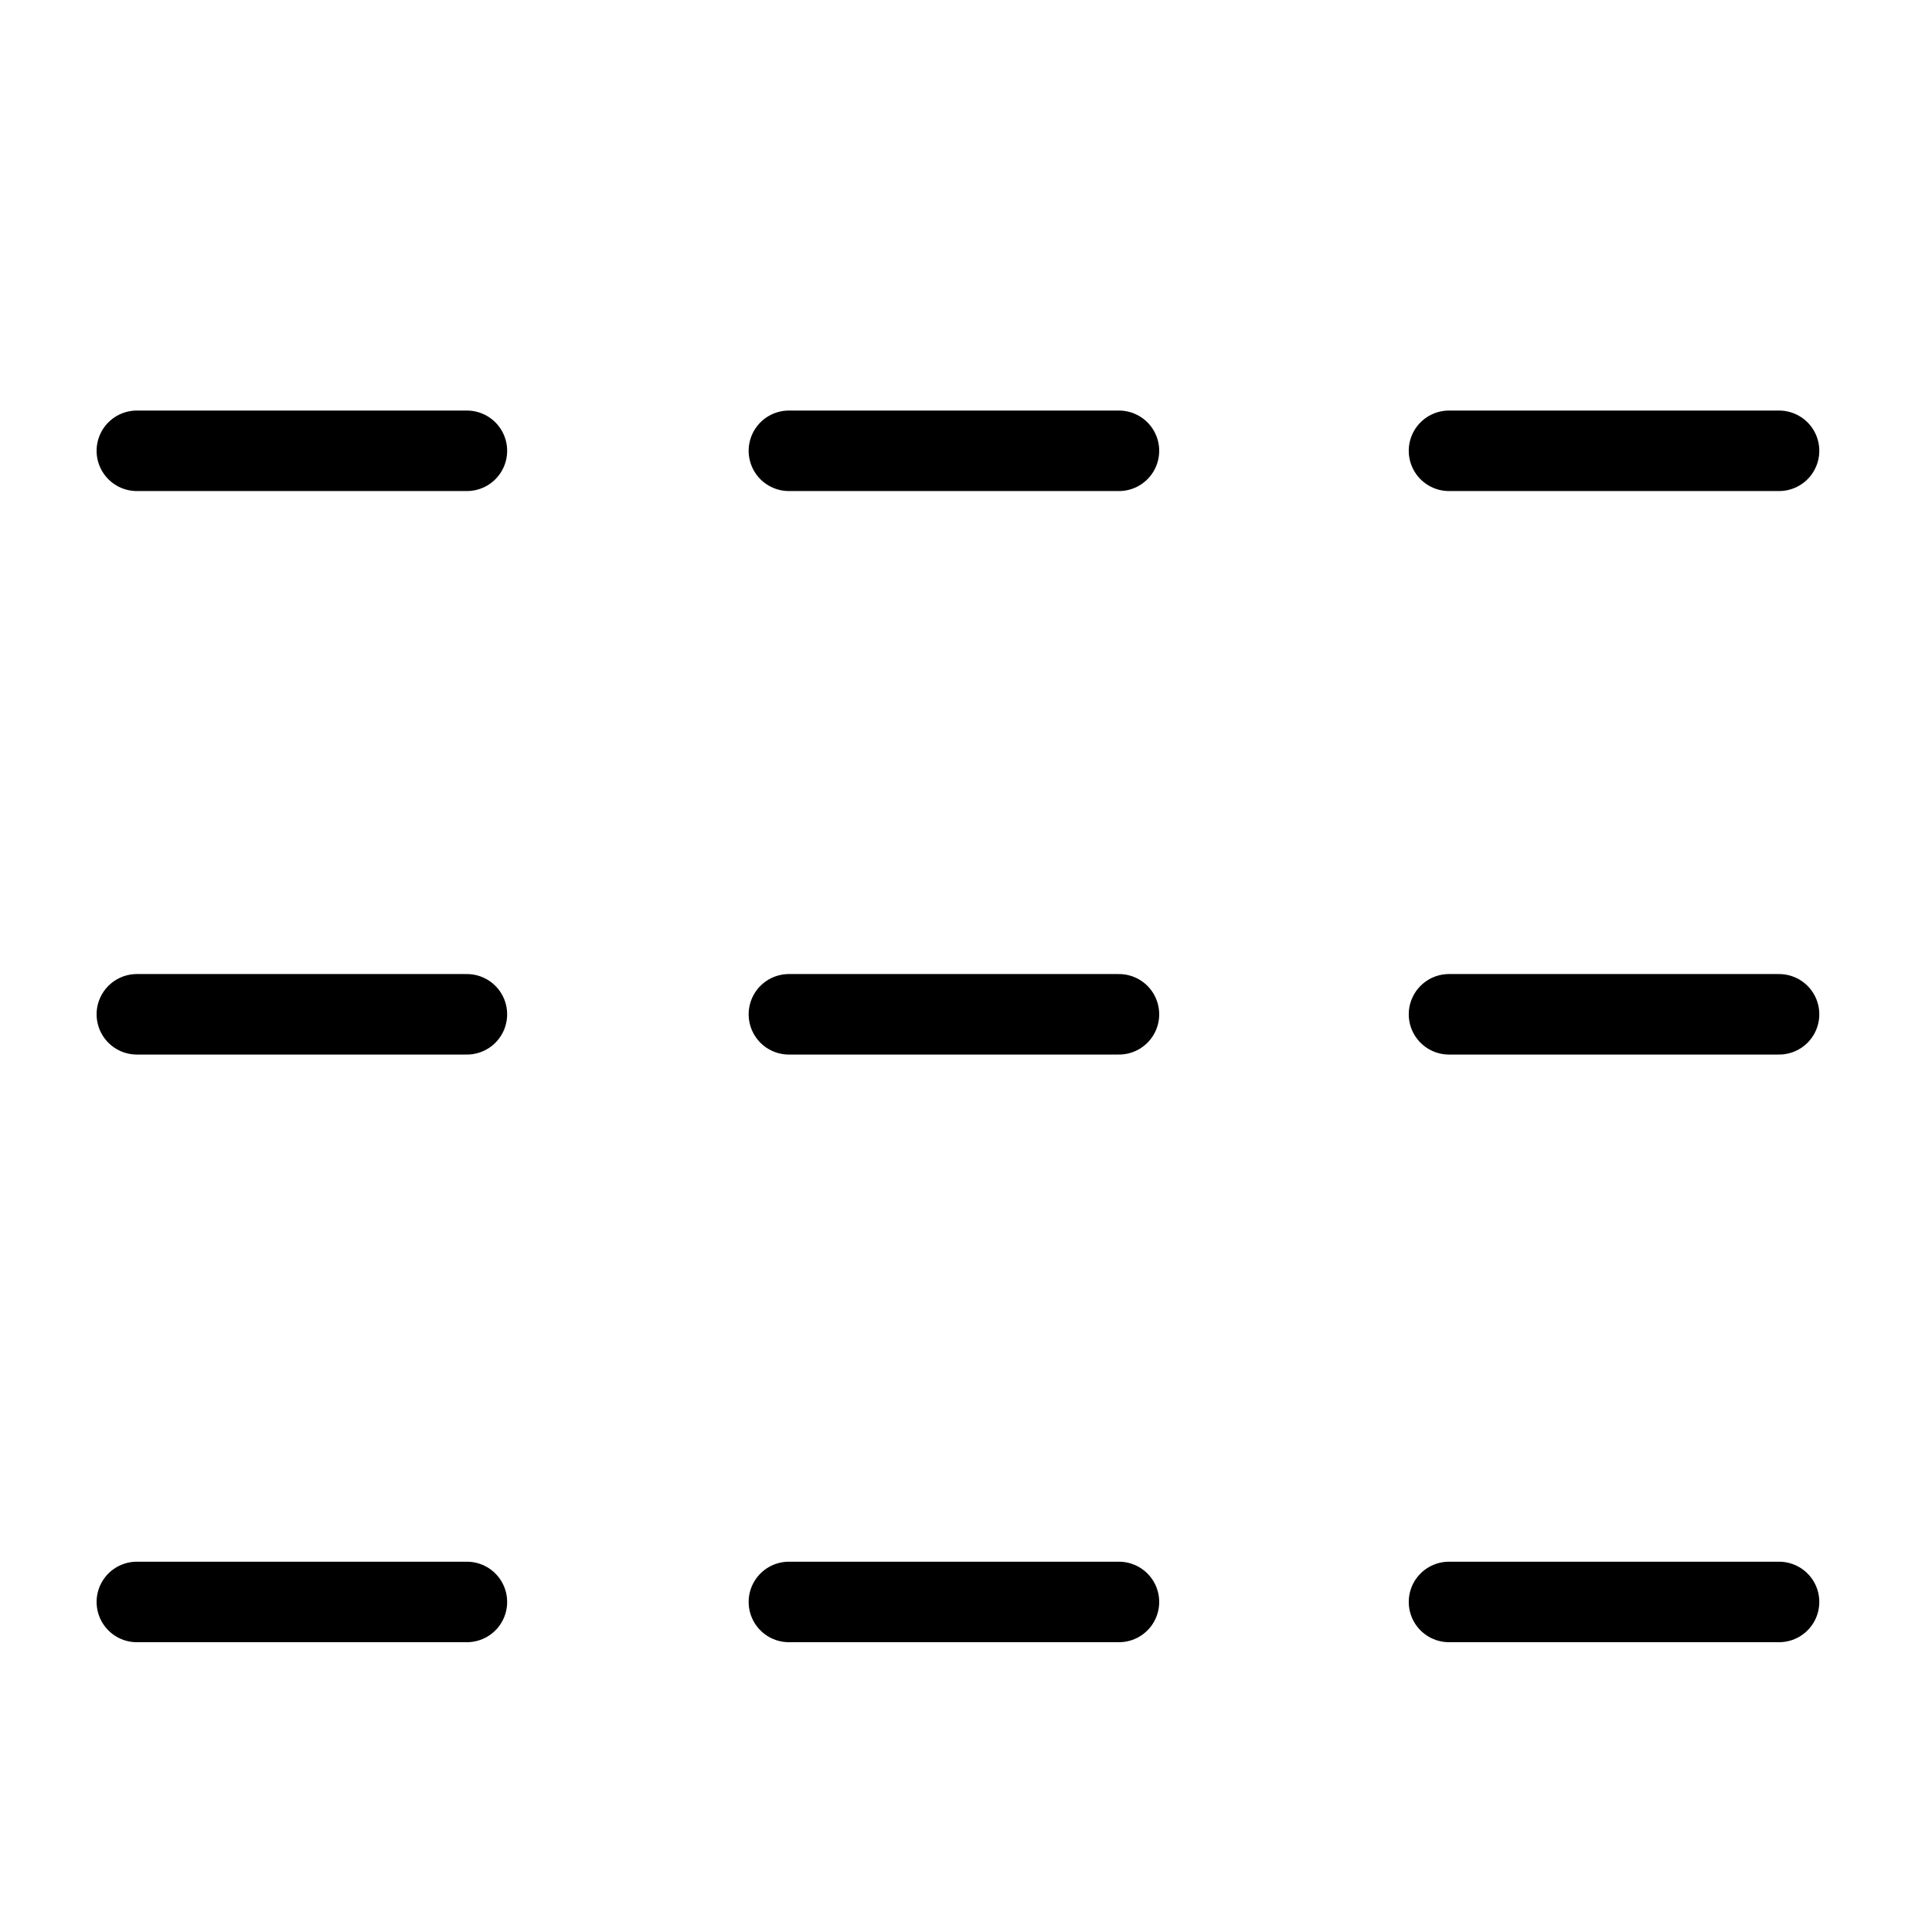 <?xml version="1.0" encoding="utf-8"?>
<svg version="1.1" id="Alee_Moqadam" xmlns="http://www.w3.org/2000/svg" viewBox="0 0 24 24">
<path fill="none" stroke="#000000" stroke-linecap="round" stroke-linejoin="round" 
	d="M18,19.9h4.1
	 M9.8,19.9h4.1 M1.7,19.9h4.1 M18,12.6h4.1 M9.8,12.6h4.1 M1.7,12.6h4.1 M18,5.6h4.1 M9.8,5.6h4.1 M1.7,5.6h4.1"/>
</svg>
